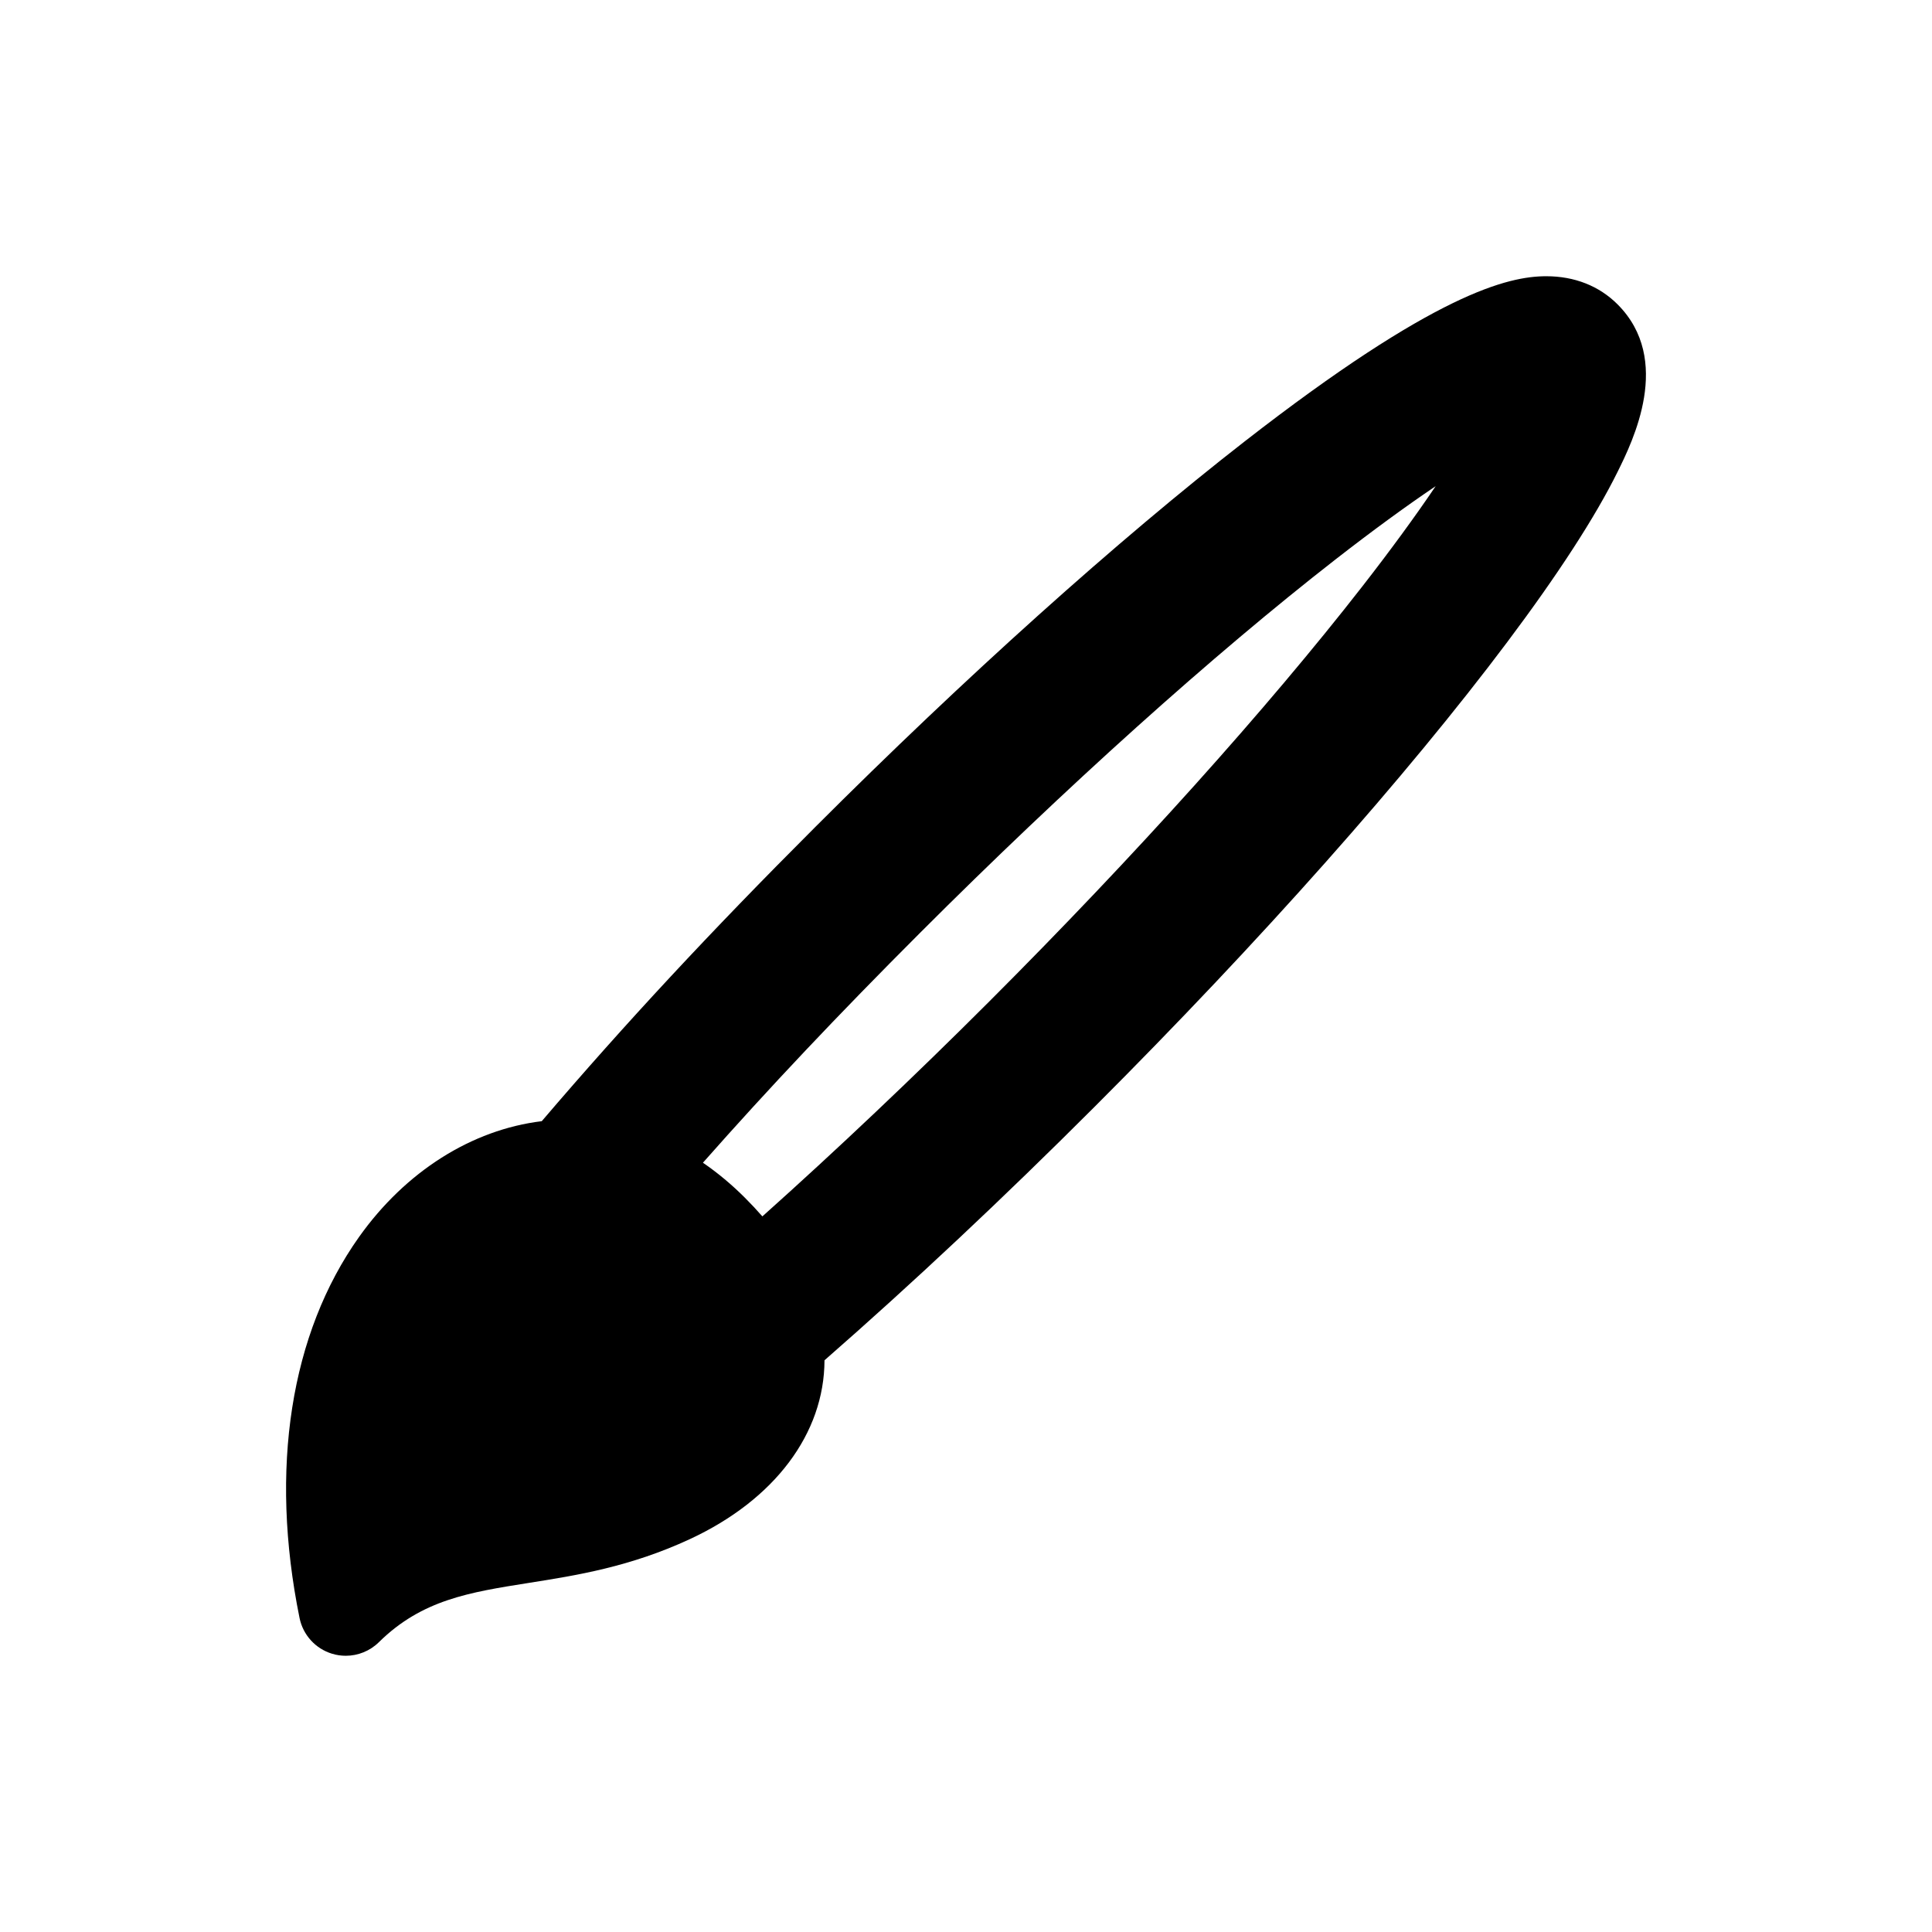 <?xml version="1.0" encoding="utf-8"?>
<!-- Generator: Adobe Illustrator 16.0.0, SVG Export Plug-In . SVG Version: 6.00 Build 0)  -->
<!DOCTYPE svg PUBLIC "-//W3C//DTD SVG 1.1//EN" "http://www.w3.org/Graphics/SVG/1.1/DTD/svg11.dtd">
<svg version="1.1" id="Layer_1" xmlns="http://www.w3.org/2000/svg" xmlns:xlink="http://www.w3.org/1999/xlink" x="0px" y="0px"
	 width="512px" height="512px" viewBox="0 0 512 512" enable-background="new 0 0 512 512" xml:space="preserve">
<path d="M428.662,80.648c-4.868-4.869-11.396-7.443-18.881-7.443c-10.159,0-29.492,4.533-79.879,43.733
	c-33.747,26.256-74.202,62.585-113.912,102.295c-27.837,27.836-50.188,51.874-72.421,77.892c-18.55,2.251-36.082,13.324-48.41,30.67
	c-18.201,25.611-23.805,61.477-15.777,100.989c0.913,4.495,4.216,8.13,8.604,9.468c1.199,0.366,2.427,0.544,3.645,0.544
	c3.237,0,6.404-1.259,8.777-3.599c11.396-11.235,23.931-13.215,39.803-15.722c12.541-1.98,26.756-4.227,42.625-11.597
	c22.469-10.438,35.61-28,35.663-47.387c23.235-20.316,47.306-42.907,71.574-67.177c43.823-43.822,82.673-87.574,109.392-123.195
	c13.451-17.933,23.278-33.097,29.208-45.071C432.692,116.928,443.373,95.359,428.662,80.648z M197.392,317.397
	c-3.499-3.499-7.218-6.599-11.107-9.263c17.399-19.701,35.844-39.223,57.613-60.992c38.497-38.498,77.57-73.614,110.021-98.883
	c9.643-7.508,18.573-14.036,26.546-19.419c-5.382,7.972-11.911,16.904-19.418,26.546c-25.266,32.447-60.383,71.52-98.883,110.021
	c-19.854,19.854-40.546,39.45-60.125,56.949C200.579,320.689,199.027,319.032,197.392,317.397z"/>
</svg>
